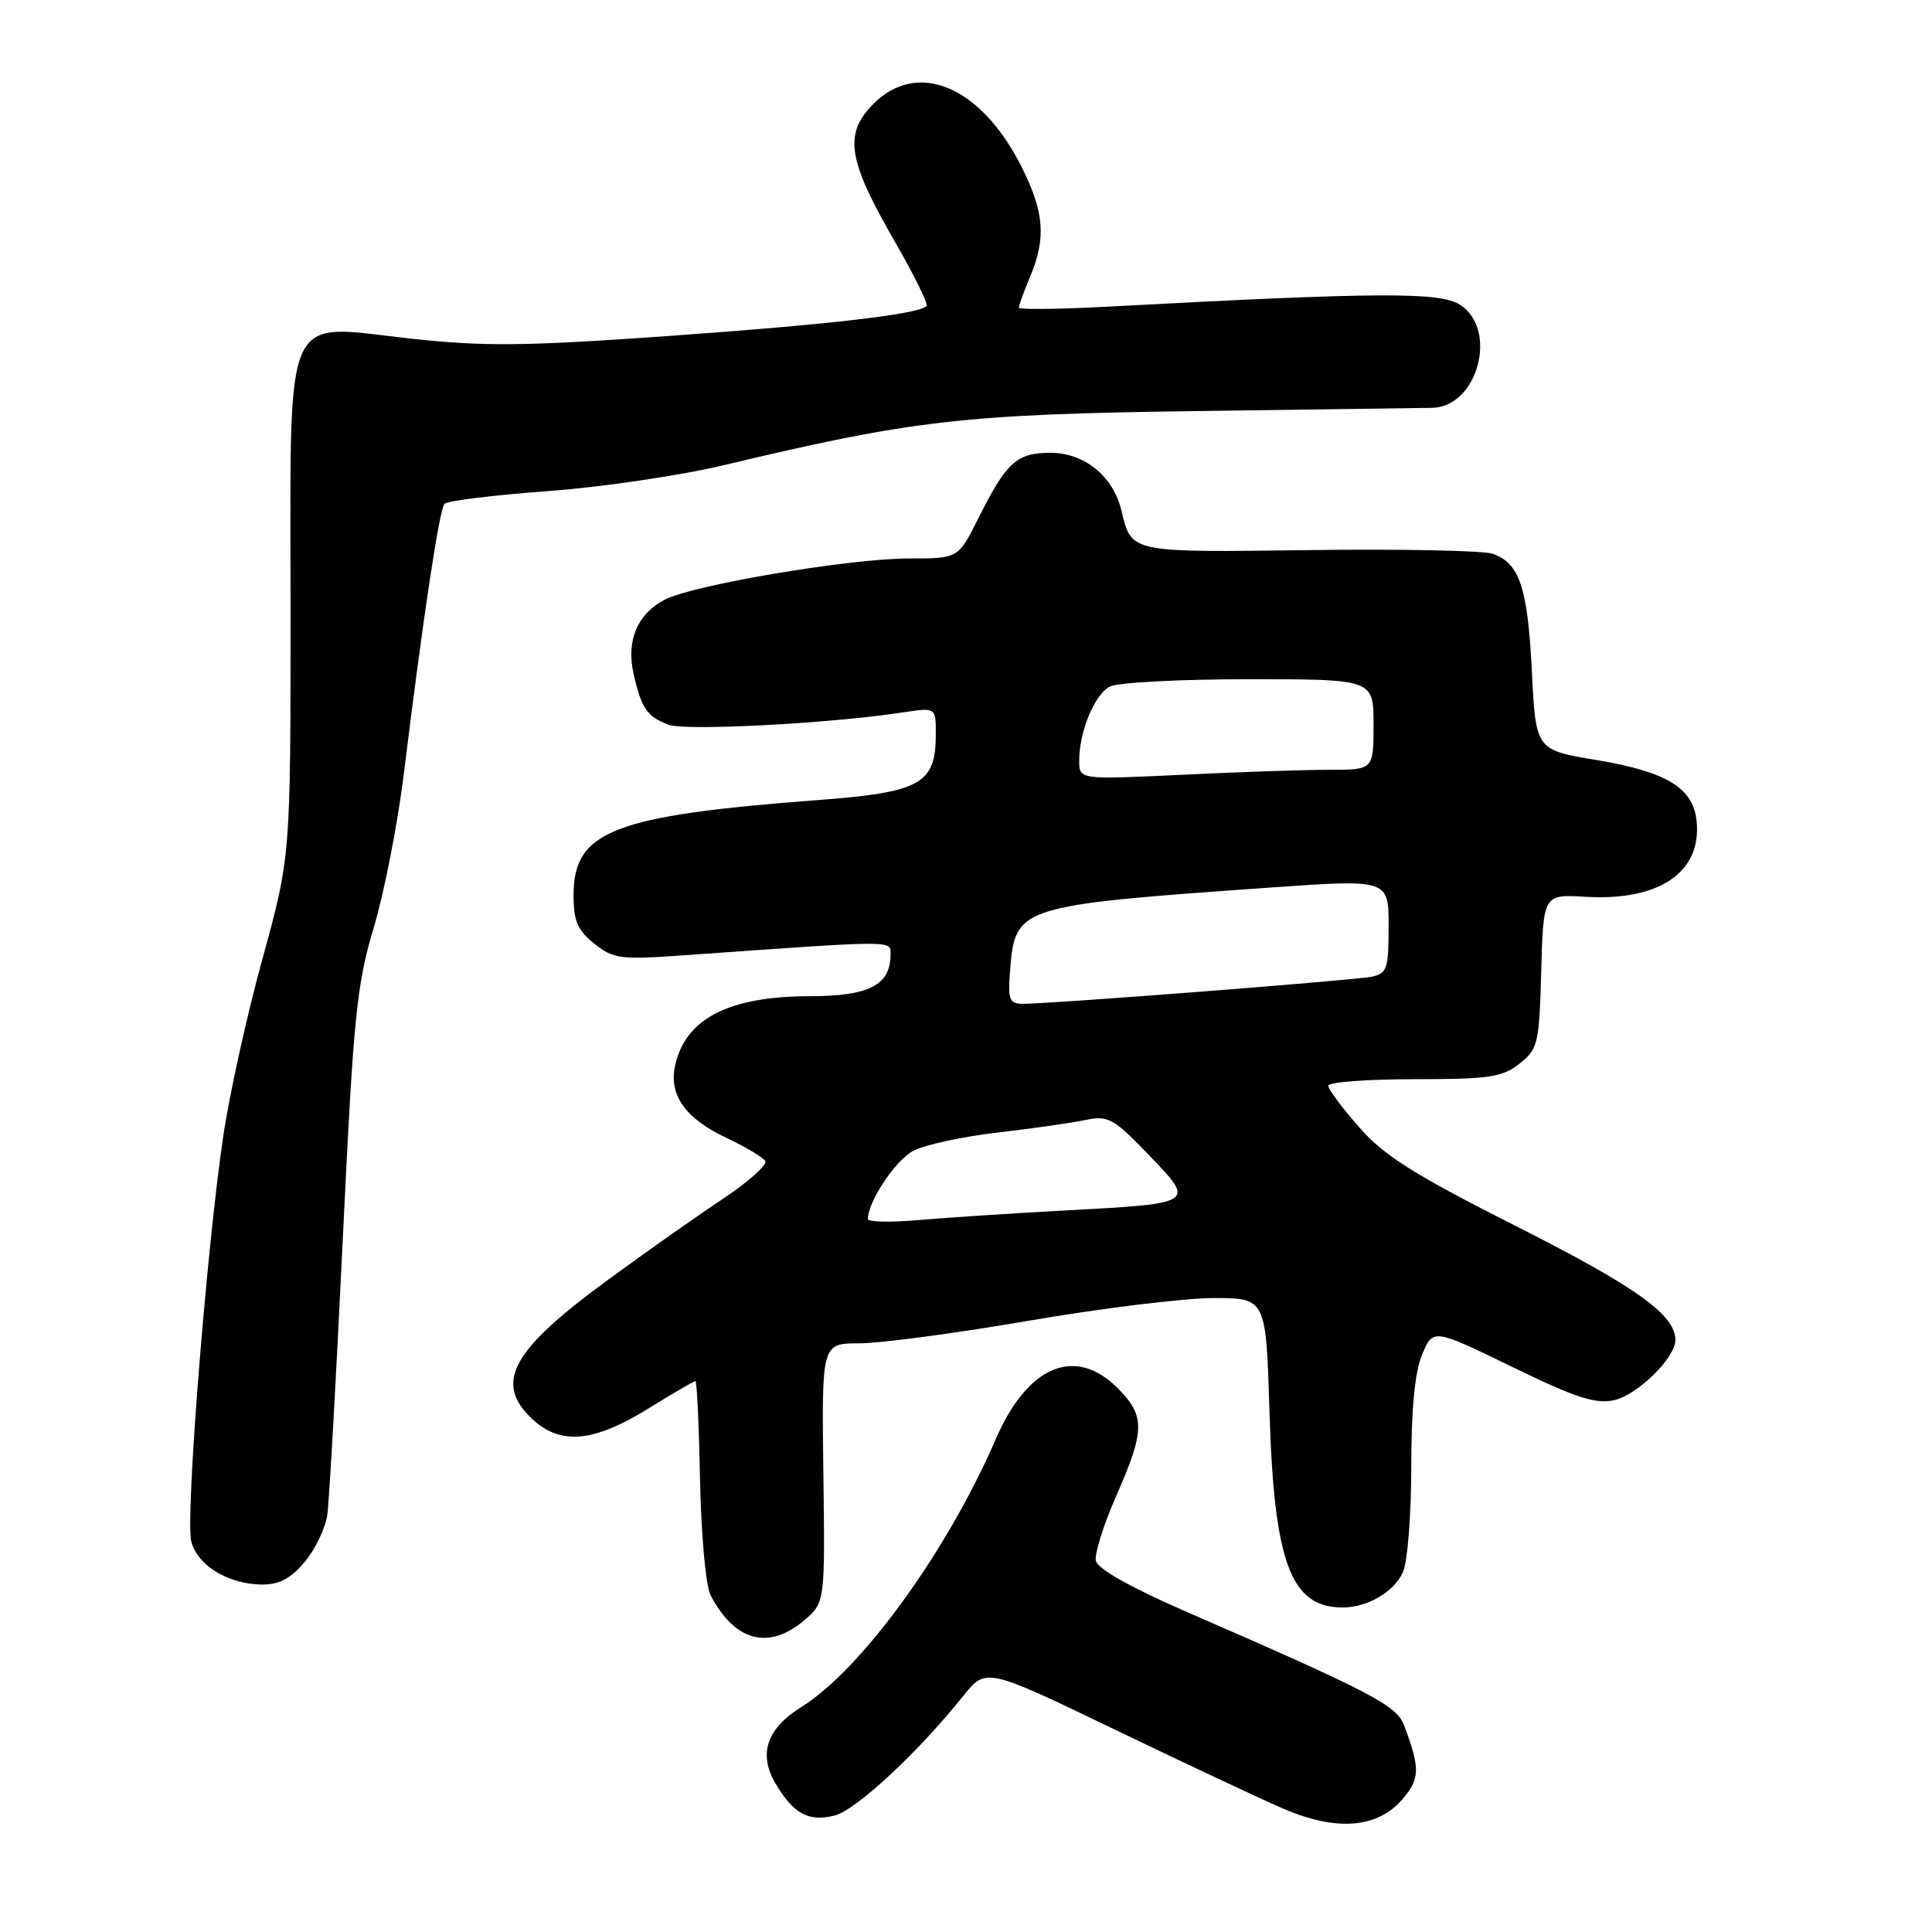 <?xml version="1.0" encoding="UTF-8" standalone="no"?>
<!DOCTYPE svg PUBLIC "-//W3C//DTD SVG 1.1//EN" "http://www.w3.org/Graphics/SVG/1.1/DTD/svg11.dtd" >
<svg xmlns="http://www.w3.org/2000/svg" xmlns:xlink="http://www.w3.org/1999/xlink" version="1.1" viewBox="0 0 256 256">
 <g >
 <path fill="currentColor"
d=" M 185.82 238.42 C 188.17 235.69 188.20 234.29 186.03 228.58 C 185.04 225.96 181.71 224.23 157.03 213.49 C 149.71 210.30 145.41 207.86 145.20 206.80 C 145.02 205.87 146.25 201.98 147.94 198.14 C 151.74 189.49 151.75 187.60 148.08 183.92 C 142.45 178.30 136.15 180.95 131.93 190.72 C 125.48 205.62 114.14 221.23 106.18 226.19 C 101.61 229.03 100.46 232.39 102.73 236.27 C 105.11 240.33 107.13 241.44 110.58 240.57 C 113.42 239.86 121.62 232.24 127.63 224.73 C 130.65 220.96 130.65 220.96 147.58 229.11 C 156.88 233.59 166.97 238.33 170.00 239.64 C 177.05 242.69 182.51 242.27 185.82 238.42 Z  M 106.61 214.66 C 109.32 212.32 109.32 212.32 109.10 195.16 C 108.88 178.00 108.88 178.00 113.87 178.00 C 116.62 178.00 126.73 176.65 136.34 175.00 C 145.95 173.35 156.95 172.00 160.78 172.00 C 167.76 172.00 167.76 172.00 168.22 187.25 C 168.83 207.09 171.05 213.00 177.89 213.00 C 181.18 213.00 184.70 210.95 185.89 208.34 C 186.50 207.00 187.00 200.74 187.00 194.42 C 187.00 186.67 187.47 181.81 188.44 179.48 C 189.89 176.03 189.89 176.03 200.35 181.11 C 208.77 185.21 211.41 186.07 213.88 185.53 C 216.98 184.84 222.00 179.92 222.00 177.56 C 222.00 174.23 216.81 170.52 201.06 162.56 C 187.38 155.65 183.44 153.17 180.11 149.38 C 177.85 146.82 176.00 144.33 176.00 143.86 C 176.00 143.39 181.11 143.00 187.37 143.00 C 197.30 143.00 199.06 142.74 201.33 140.95 C 203.79 139.02 203.95 138.34 204.22 128.70 C 204.50 118.50 204.50 118.50 210.09 118.83 C 219.87 119.41 225.49 115.59 224.81 108.80 C 224.37 104.40 220.85 102.26 211.50 100.70 C 203.50 99.37 203.50 99.37 202.98 88.94 C 202.42 77.80 201.34 74.59 197.75 73.37 C 196.51 72.95 185.58 72.73 173.45 72.89 C 149.59 73.20 149.94 73.27 148.60 67.66 C 147.51 63.11 143.70 60.00 139.20 60.00 C 134.70 60.00 133.37 61.21 129.60 68.75 C 126.97 74.00 126.97 74.00 120.41 74.00 C 112.58 74.00 91.87 77.50 88.08 79.46 C 84.46 81.33 82.96 84.89 83.95 89.26 C 84.98 93.86 85.72 94.94 88.57 96.03 C 90.82 96.88 109.98 95.88 119.75 94.38 C 124.00 93.74 124.00 93.74 124.00 97.26 C 124.00 103.88 122.04 104.98 108.40 106.01 C 81.25 108.07 76.00 110.11 76.00 118.60 C 76.00 122.04 76.52 123.27 78.75 125.04 C 81.28 127.06 82.22 127.18 90.50 126.59 C 119.17 124.56 118.00 124.56 118.00 126.52 C 118.00 130.51 115.12 132.00 107.41 132.00 C 96.60 132.00 90.83 134.95 89.46 141.17 C 88.60 145.12 90.80 148.22 96.35 150.82 C 98.82 151.99 101.09 153.34 101.40 153.84 C 101.71 154.34 99.16 156.61 95.73 158.89 C 92.30 161.17 85.45 166.00 80.50 169.63 C 67.73 178.97 65.43 183.23 70.53 188.03 C 74.23 191.51 78.63 191.13 85.81 186.70 C 89.10 184.66 91.96 183.00 92.15 183.00 C 92.34 183.01 92.62 188.89 92.76 196.09 C 92.90 203.28 93.52 210.14 94.14 211.34 C 97.33 217.51 101.88 218.72 106.61 214.66 Z  M 40.37 206.97 C 41.77 205.30 43.12 202.49 43.37 200.72 C 43.62 198.95 44.54 182.62 45.41 164.44 C 46.83 134.71 47.25 130.52 49.51 122.96 C 50.90 118.33 52.70 109.14 53.51 102.52 C 56.08 81.66 58.21 67.53 58.90 66.76 C 59.27 66.36 65.41 65.60 72.54 65.08 C 79.67 64.56 90.22 63.00 96.00 61.62 C 120.94 55.66 127.69 54.89 158.50 54.47 C 174.45 54.25 188.51 54.06 189.75 54.04 C 195.79 53.94 198.57 43.73 193.48 40.39 C 190.84 38.67 182.65 38.71 147.25 40.61 C 140.51 40.98 135.00 41.04 135.00 40.76 C 135.00 40.48 135.67 38.63 136.50 36.65 C 138.63 31.57 138.37 28.14 135.43 22.24 C 130.00 11.34 121.46 7.78 115.55 13.95 C 111.81 17.85 112.38 21.28 118.54 31.96 C 121.12 36.44 123.03 40.30 122.78 40.55 C 121.70 41.64 109.94 43.00 88.72 44.51 C 69.46 45.88 64.16 45.93 54.44 44.87 C 37.24 42.98 38.50 40.13 38.50 80.78 C 38.50 113.50 38.50 113.50 34.79 127.00 C 32.74 134.43 30.40 145.00 29.59 150.50 C 27.38 165.35 24.55 201.09 25.34 204.22 C 26.14 207.41 30.19 209.90 34.66 209.96 C 36.98 209.99 38.50 209.19 40.37 206.97 Z  M 115.00 161.53 C 115.00 159.21 118.67 153.70 121.04 152.48 C 122.57 151.69 127.57 150.60 132.16 150.07 C 136.75 149.54 141.99 148.79 143.80 148.41 C 146.84 147.78 147.52 148.15 152.22 153.03 C 158.45 159.50 158.51 159.46 141.00 160.40 C 134.12 160.77 125.46 161.34 121.75 161.66 C 118.04 161.99 115.00 161.93 115.00 161.53 Z  M 133.84 128.59 C 134.51 120.09 134.88 119.97 168.25 117.61 C 184.00 116.50 184.00 116.50 184.00 122.73 C 184.00 128.39 183.79 129.00 181.75 129.42 C 179.39 129.90 138.97 133.04 135.49 133.01 C 133.74 133.00 133.53 132.45 133.84 128.59 Z  M 143.00 100.80 C 143.00 96.95 145.01 92.07 147.04 90.98 C 148.05 90.44 156.32 90.00 165.43 90.00 C 182.00 90.00 182.00 90.00 182.00 96.00 C 182.00 102.00 182.00 102.00 176.16 102.00 C 172.95 102.00 164.17 102.29 156.66 102.66 C 143.00 103.31 143.00 103.31 143.00 100.80 Z "/>
</g>
</svg>